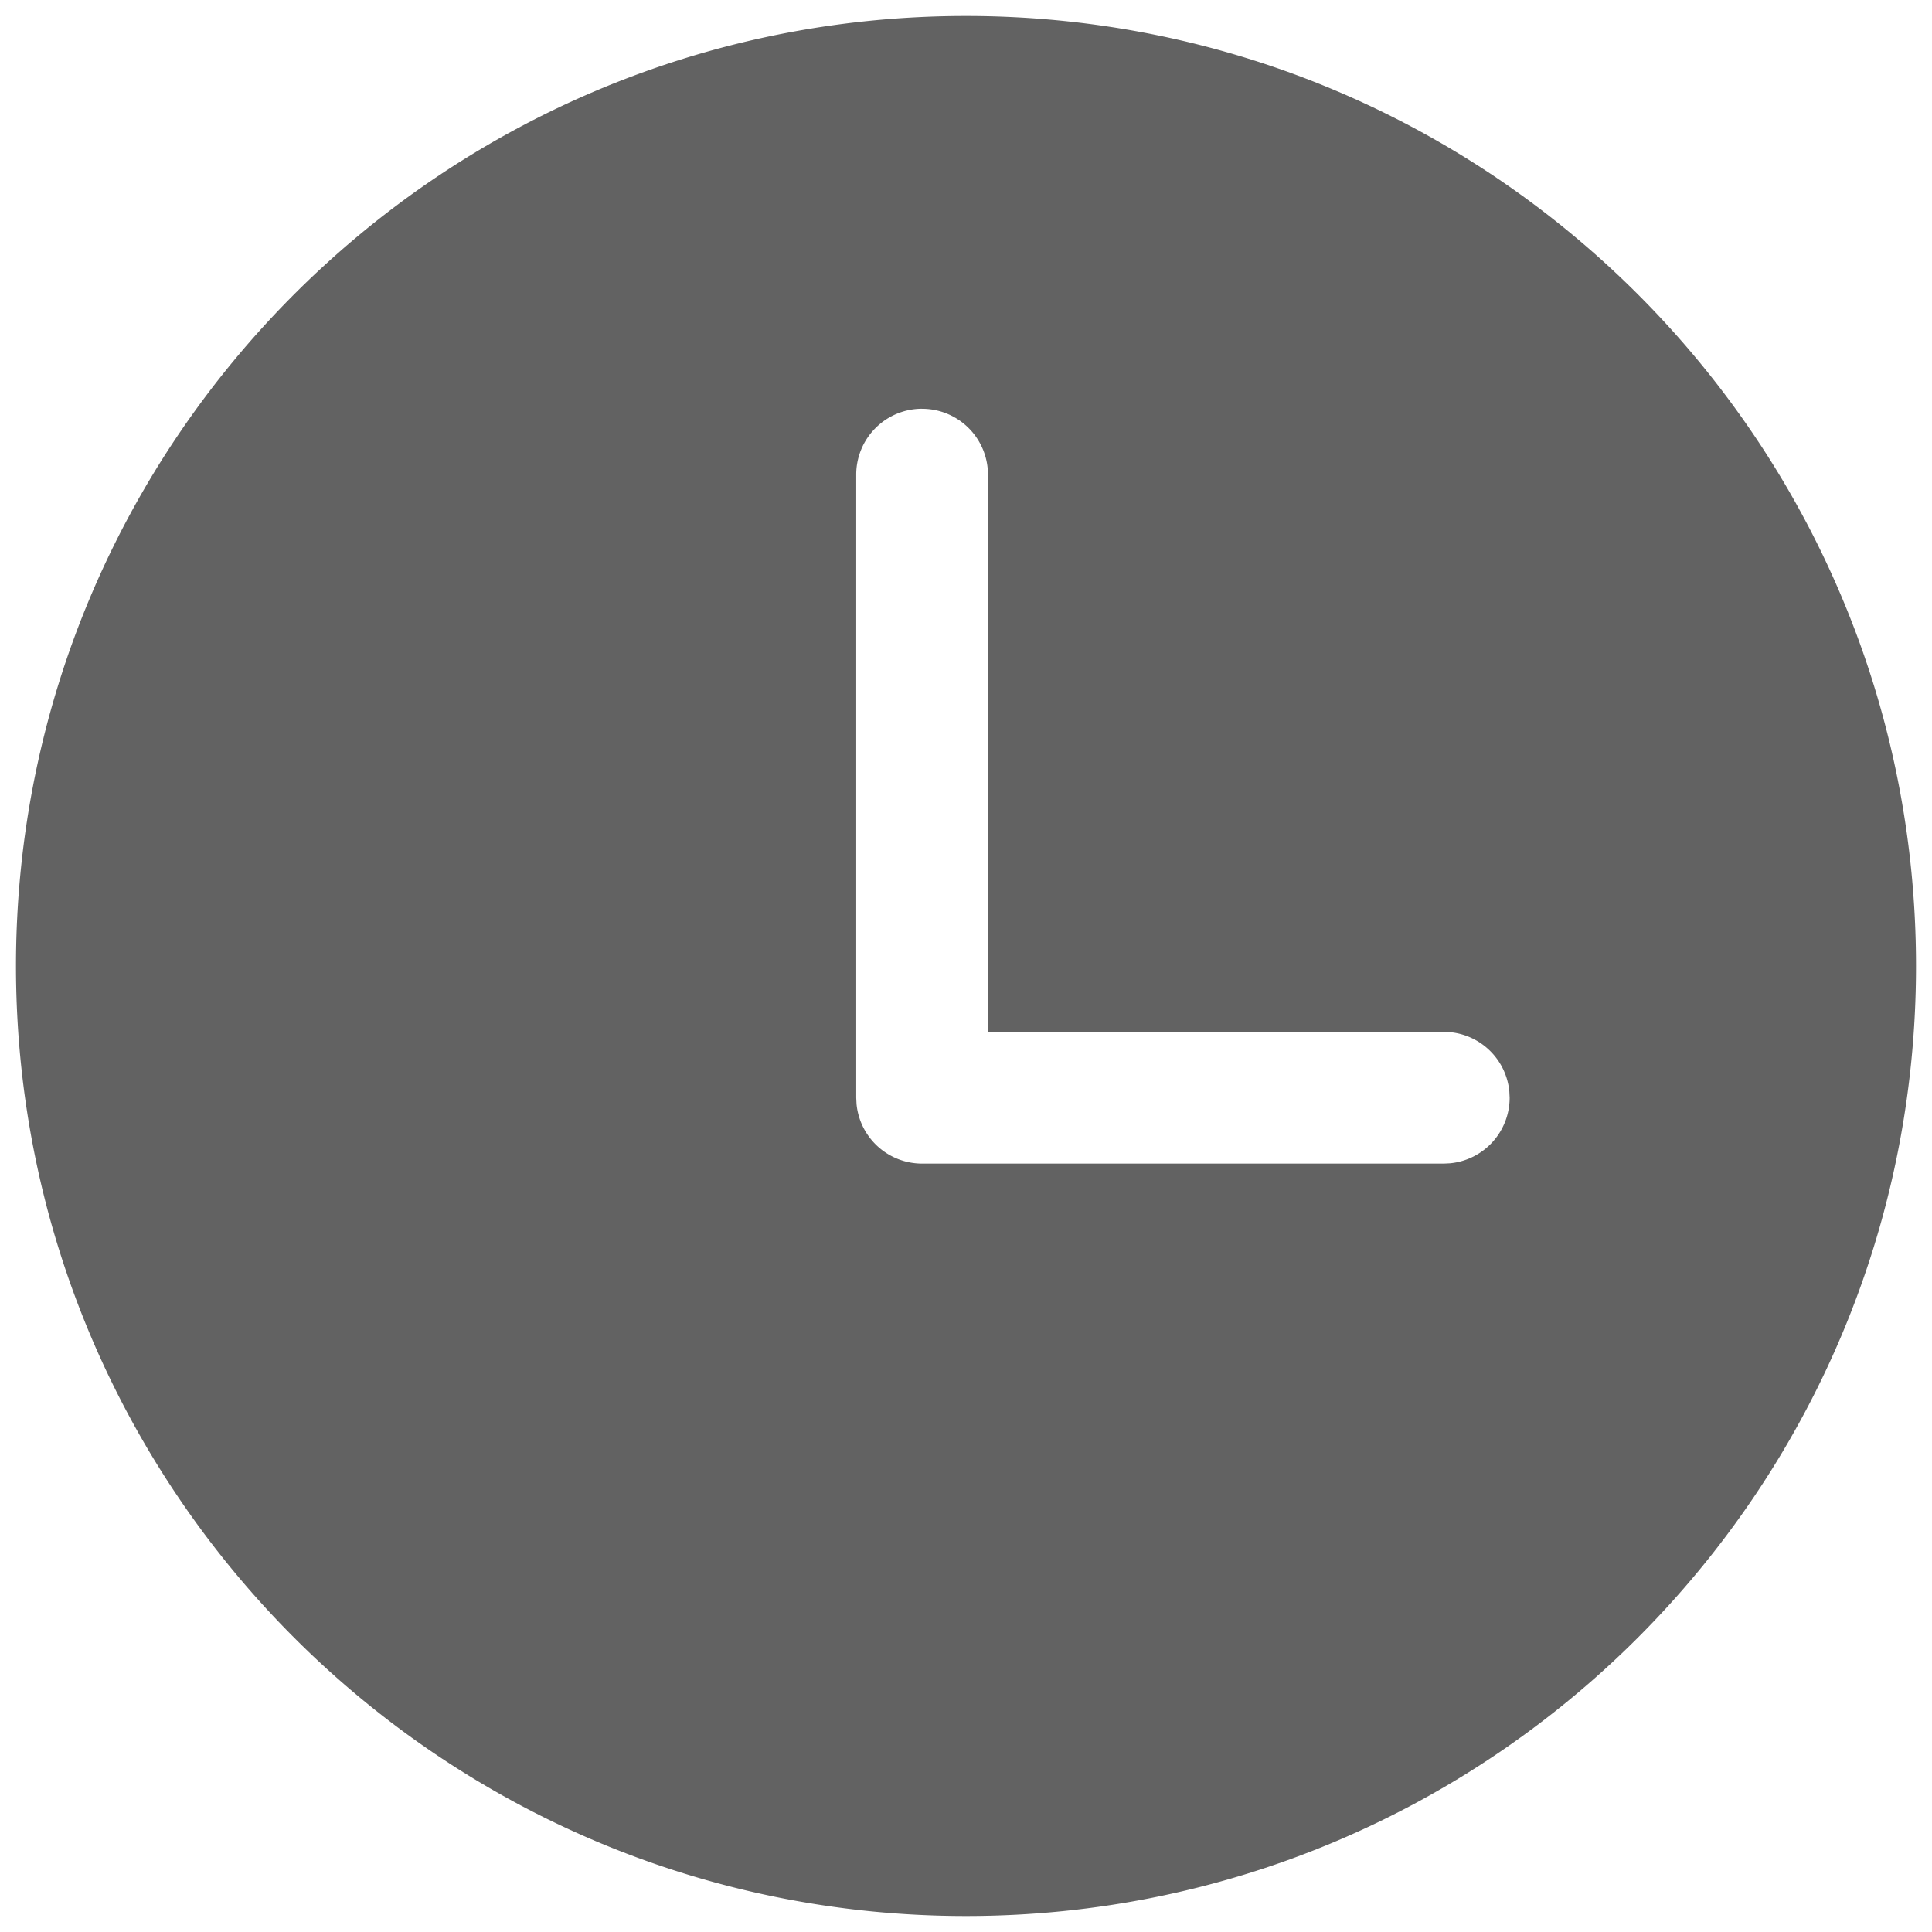 <svg viewBox="0 0 44 44" aria-hidden="true"><path d="M22 .364C33.95.364 43.636 10.051 43.636 22c0 11.95-9.687 21.636-21.636 21.636C10.05 43.636.364 33.949.364 22 .364 10.05 10.051.364 22 .364zm-1 8.945a1.5 1.5 0 0 0-1.5 1.5V25l.007.144A1.5 1.5 0 0 0 21 26.5h11.88l.145-.007A1.5 1.5 0 0 0 34.381 25l-.007-.144a1.5 1.5 0 0 0-1.493-1.356H22.5V10.809l-.007-.145A1.5 1.5 0 0 0 21 9.31z" fill="#626262" fill-rule="evenodd"/></svg>